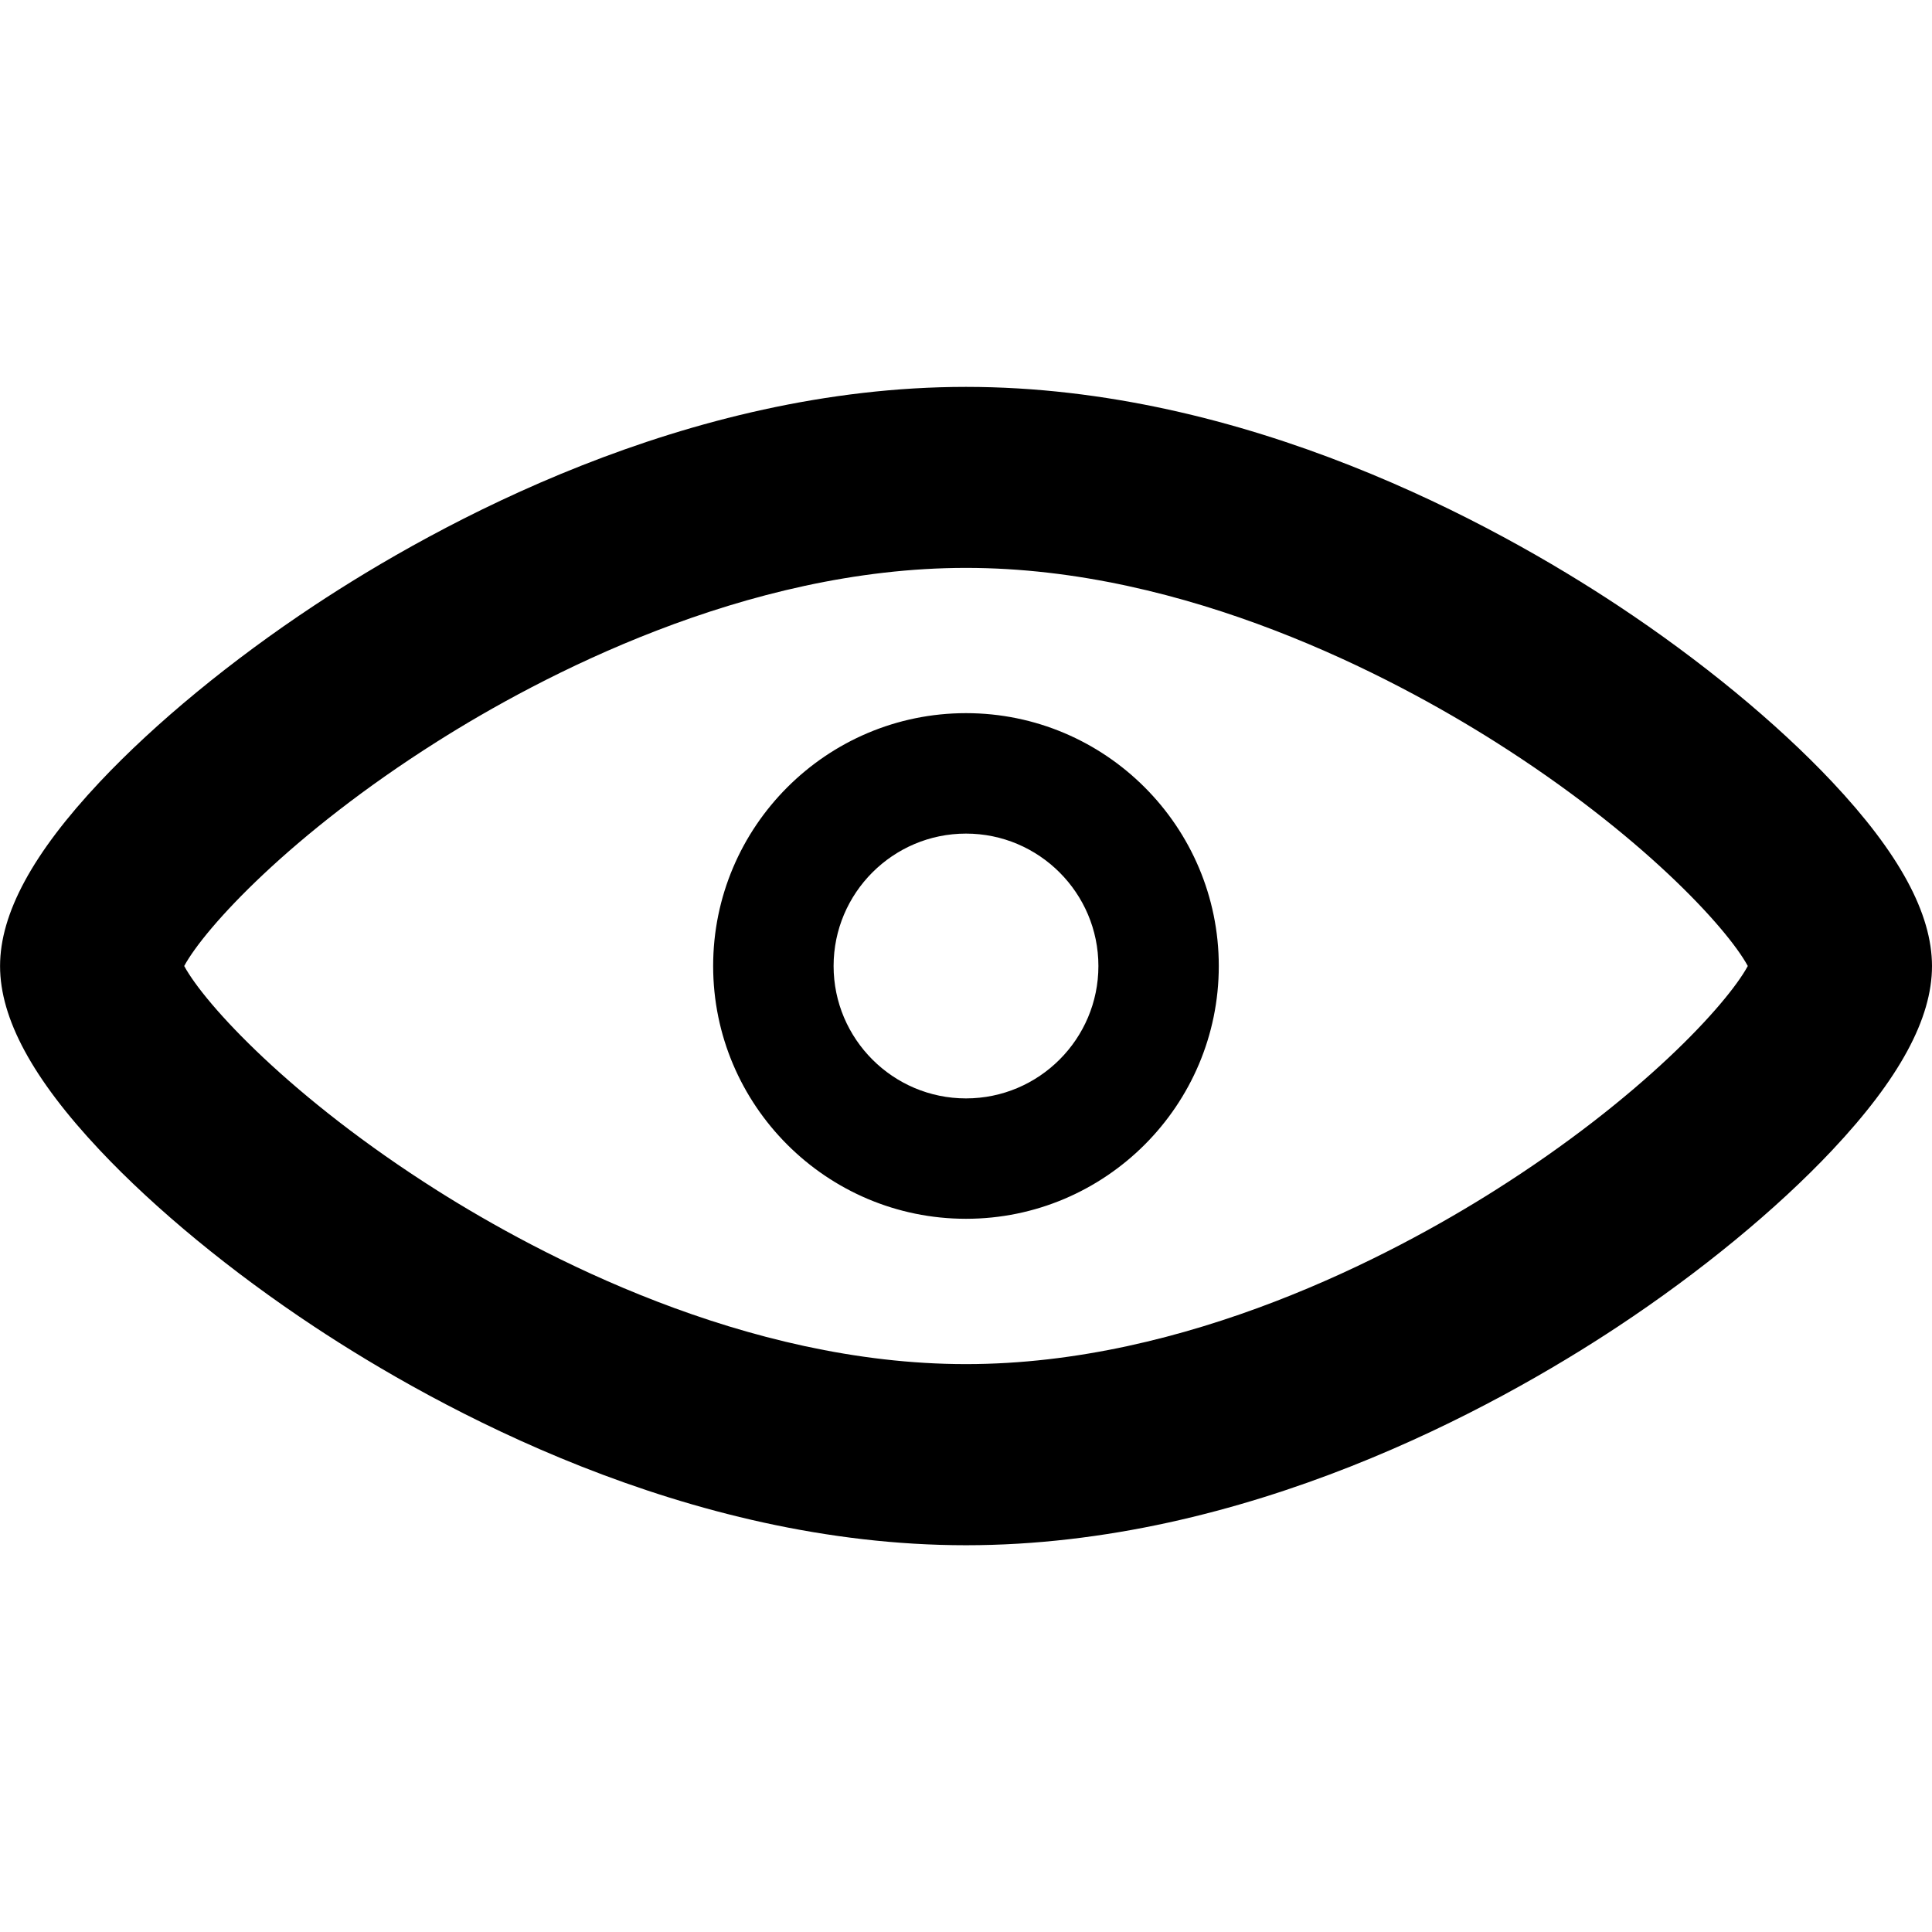 <?xml version="1.0" encoding="utf-8"?>
<!-- Generated by IcoMoon.io -->
<!DOCTYPE svg PUBLIC "-//W3C//DTD SVG 1.1//EN" "http://www.w3.org/Graphics/SVG/1.1/DTD/svg11.dtd">
<svg version="1.1" xmlns="http://www.w3.org/2000/svg" xmlns:xlink="http://www.w3.org/1999/xlink" width="32" height="32" viewBox="0 0 32 32">
	<path d="M16 25.594c-4.631 0-8.752-2.269-10.796-3.621-1.37-0.906-2.631-1.944-3.55-2.921-1.113-1.183-1.653-2.181-1.653-3.051 0-0.87 0.541-1.868 1.653-3.051 0.919-0.977 2.18-2.015 3.55-2.921 2.044-1.352 6.165-3.621 10.796-3.621 4.631 0 8.752 2.269 10.796 3.621 1.37 0.906 2.631 1.944 3.55 2.921 1.113 1.183 1.653 2.181 1.654 3.051-0 0.87-0.541 1.868-1.654 3.051-0.919 0.977-2.18 2.015-3.55 2.921-2.044 1.352-6.165 3.621-10.796 3.621zM3.051 16c0.344 0.634 1.766 2.185 4.189 3.717 1.7 1.074 5.099 2.877 8.76 2.877 3.661 0 7.060-1.802 8.76-2.877 2.423-1.531 3.845-3.083 4.189-3.717-0.345-0.634-1.766-2.185-4.189-3.717-1.7-1.074-5.099-2.877-8.76-2.877s-7.060 1.802-8.76 2.877c-2.423 1.531-3.845 3.083-4.189 3.717zM16 20.187c-2.309 0-4.188-1.878-4.188-4.187 0-2.309 1.879-4.188 4.188-4.188 2.309 0 4.187 1.879 4.187 4.188 0 2.309-1.878 4.187-4.187 4.187zM16 13.807c-1.21 0-2.193 0.984-2.193 2.193s0.984 2.193 2.193 2.193 2.193-0.984 2.193-2.193-0.984-2.193-2.193-2.193z" />
</svg>
